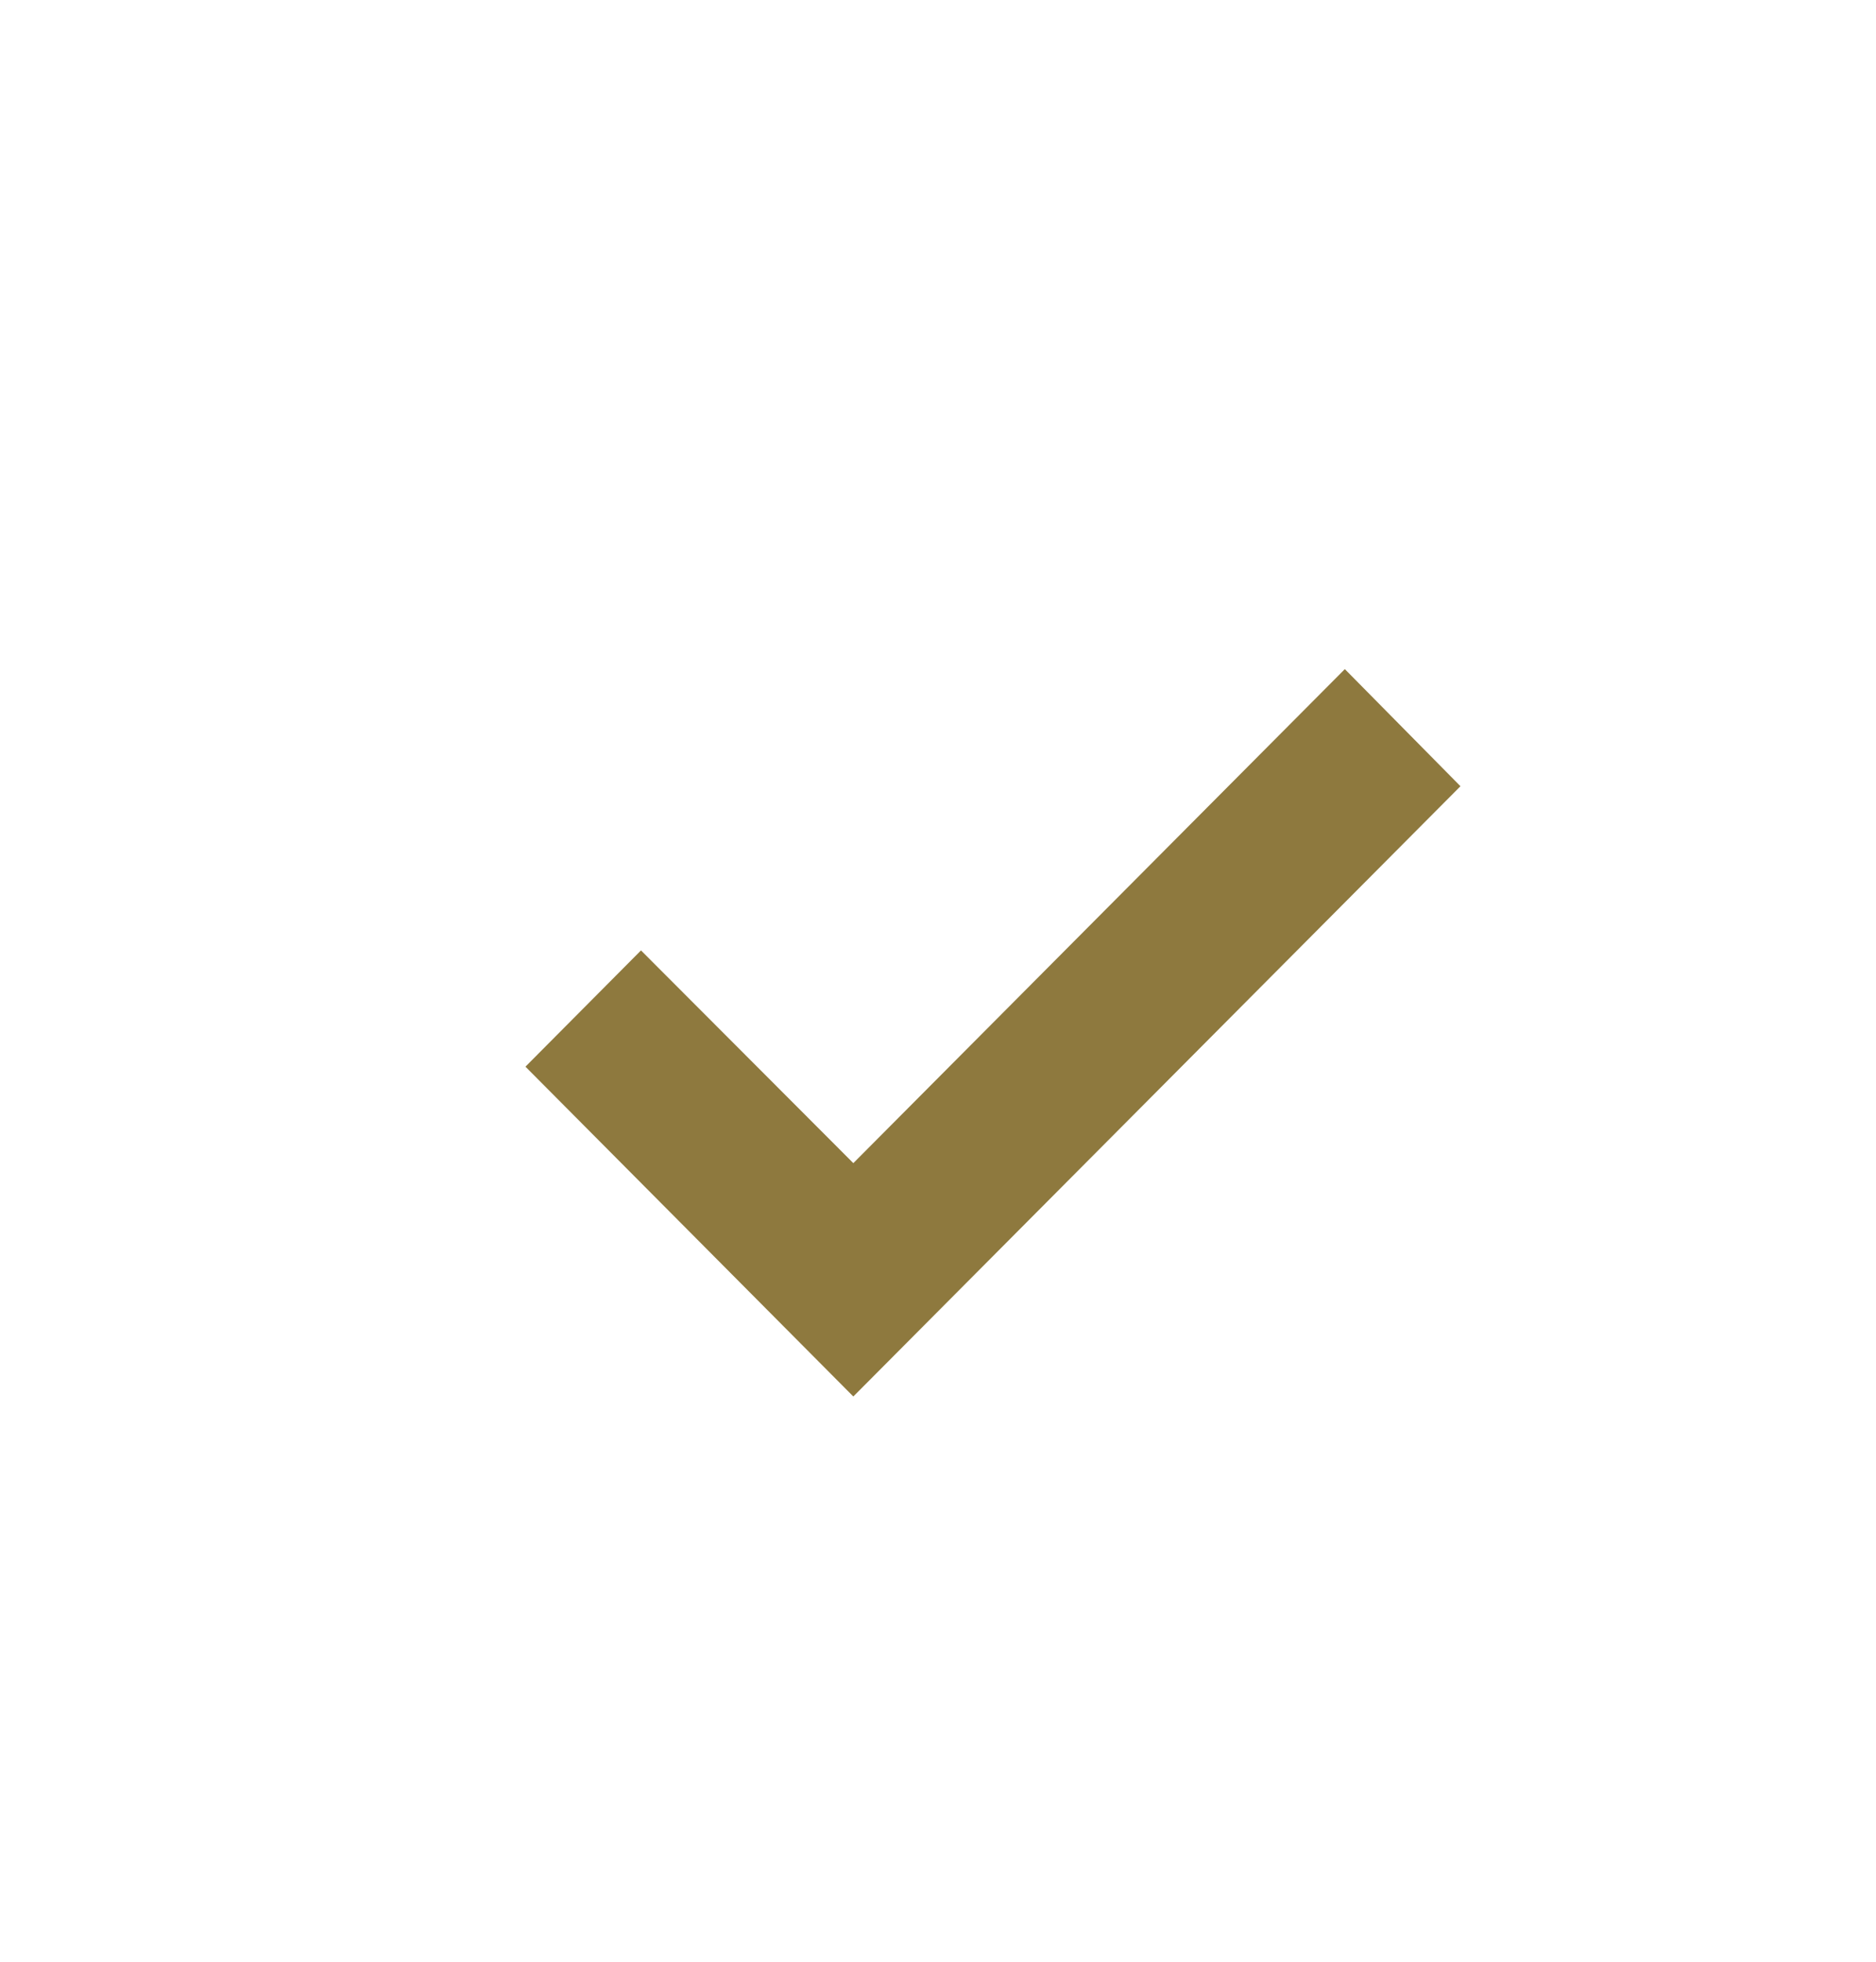 <svg width="22" height="23" viewBox="0 0 22 23" fill="none" xmlns="http://www.w3.org/2000/svg">
<g filter="url(#filter0_b_570_12361)">
<rect x="0.07" y="0.535" width="21.93" height="21.93" rx="10.965" fill="white"/>
<path d="M15.771 7.845L10.007 13.637L7.517 11.143L6.162 12.506L10.007 16.373L17.127 9.218L15.771 7.845Z" fill="#8E793E"/>
</g>
<defs>
<filter id="filter0_b_570_12361" x="-4.803" y="-4.338" width="31.677" height="31.677" filterUnits="userSpaceOnUse" color-interpolation-filters="sRGB">
<feFlood flood-opacity="0" result="BackgroundImageFix"/>
<feGaussianBlur in="BackgroundImageFix" stdDeviation="2.437"/>
<feComposite in2="SourceAlpha" operator="in" result="effect1_backgroundBlur_570_12361"/>
<feBlend mode="normal" in="SourceGraphic" in2="effect1_backgroundBlur_570_12361" result="shape"/>
</filter>
</defs>
</svg>
